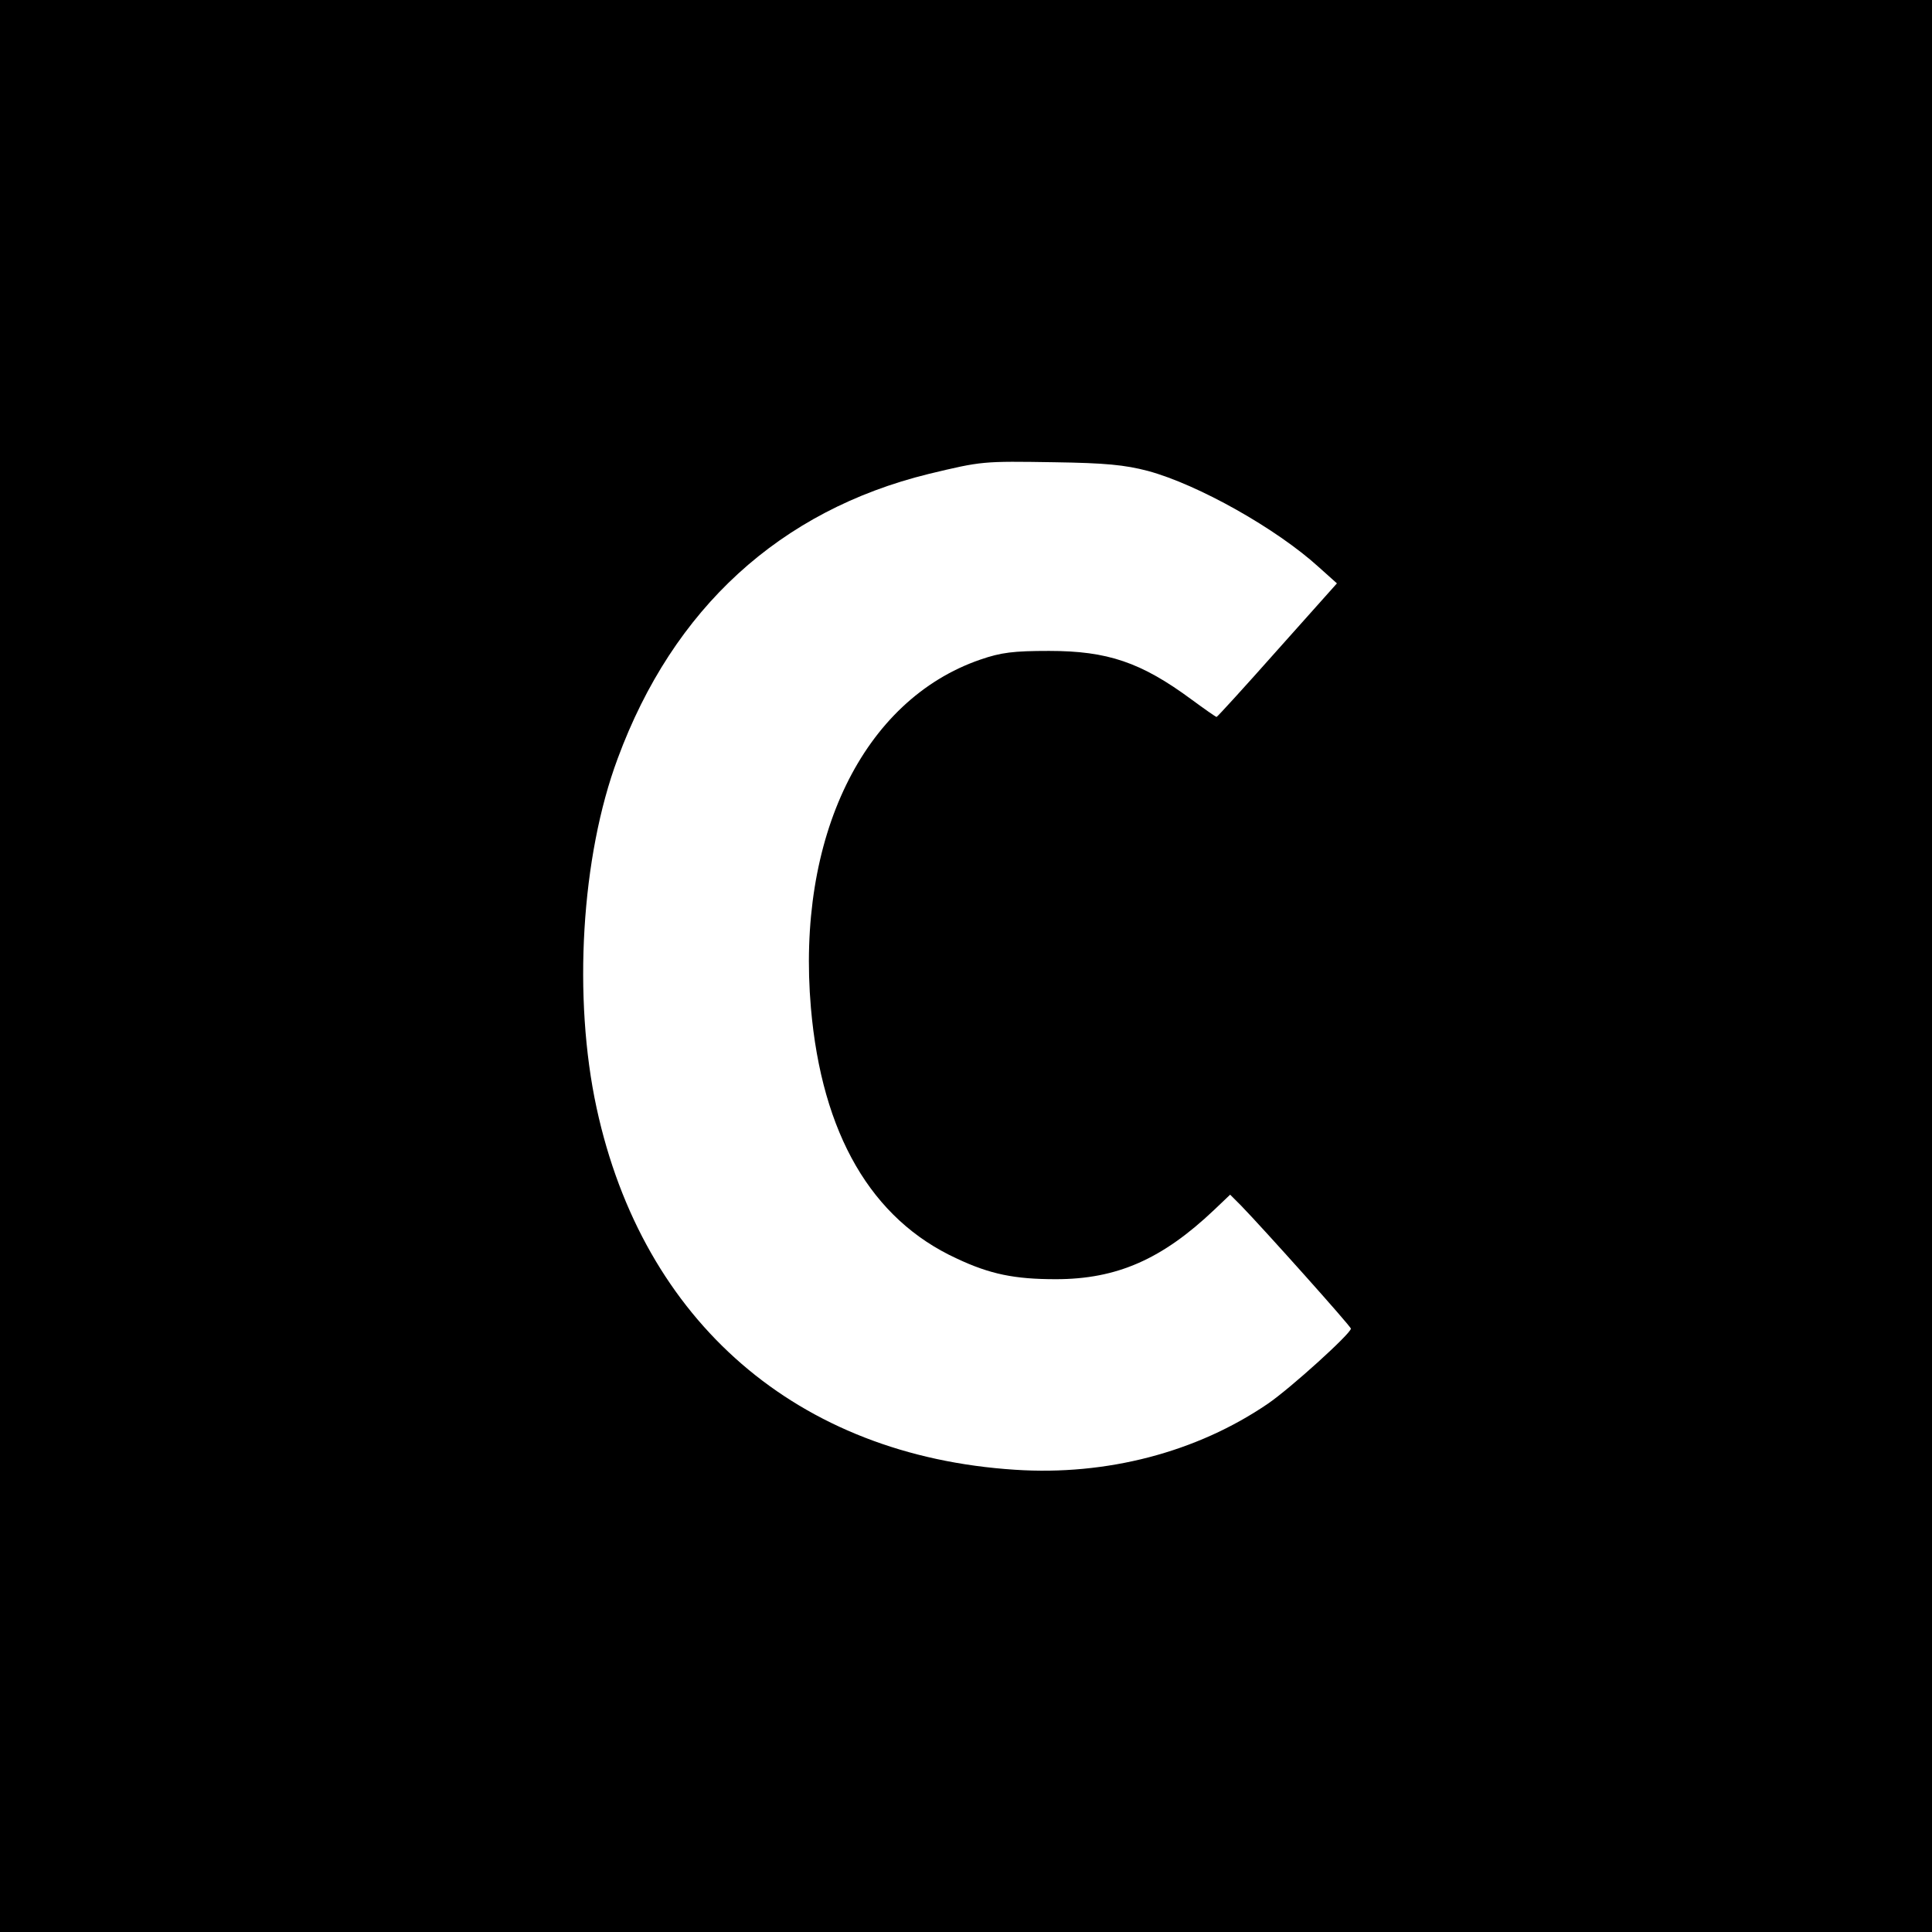 <?xml version="1.0" standalone="no"?>
<!DOCTYPE svg PUBLIC "-//W3C//DTD SVG 20010904//EN"
 "http://www.w3.org/TR/2001/REC-SVG-20010904/DTD/svg10.dtd">
<svg version="1.0" xmlns="http://www.w3.org/2000/svg"
 width="512pt" height="512pt" viewBox="0 0 512 512"
 preserveAspectRatio="xMidYMid meet">
<g transform="translate(0,512) scale(0.1,-0.1)"
fill="#000000" stroke="none">
<path d="M0 2560 l0 -2560 2560 0 2560 0 0 2560 0 2560 -2560 0 -2560 0 0
-2560z m3042 1312 c133 -36 341 -153 453 -255 l48 -43 -158 -177 c-86 -97
-159 -177 -161 -177 -2 0 -32 21 -66 46 -134 99 -223 129 -378 129 -94 0 -127
-4 -182 -23 -311 -107 -488 -472 -449 -923 29 -334 160 -560 386 -664 89 -42
154 -55 263 -55 162 0 282 53 420 184 l42 40 29 -29 c61 -63 291 -320 291
-326 0 -13 -160 -158 -220 -199 -189 -129 -428 -191 -670 -175 -576 37 -986
391 -1109 959 -63 291 -41 666 56 926 147 398 430 657 824 754 142 34 142 34
334 31 134 -2 186 -7 247 -23z"/>
</g>
</svg>
